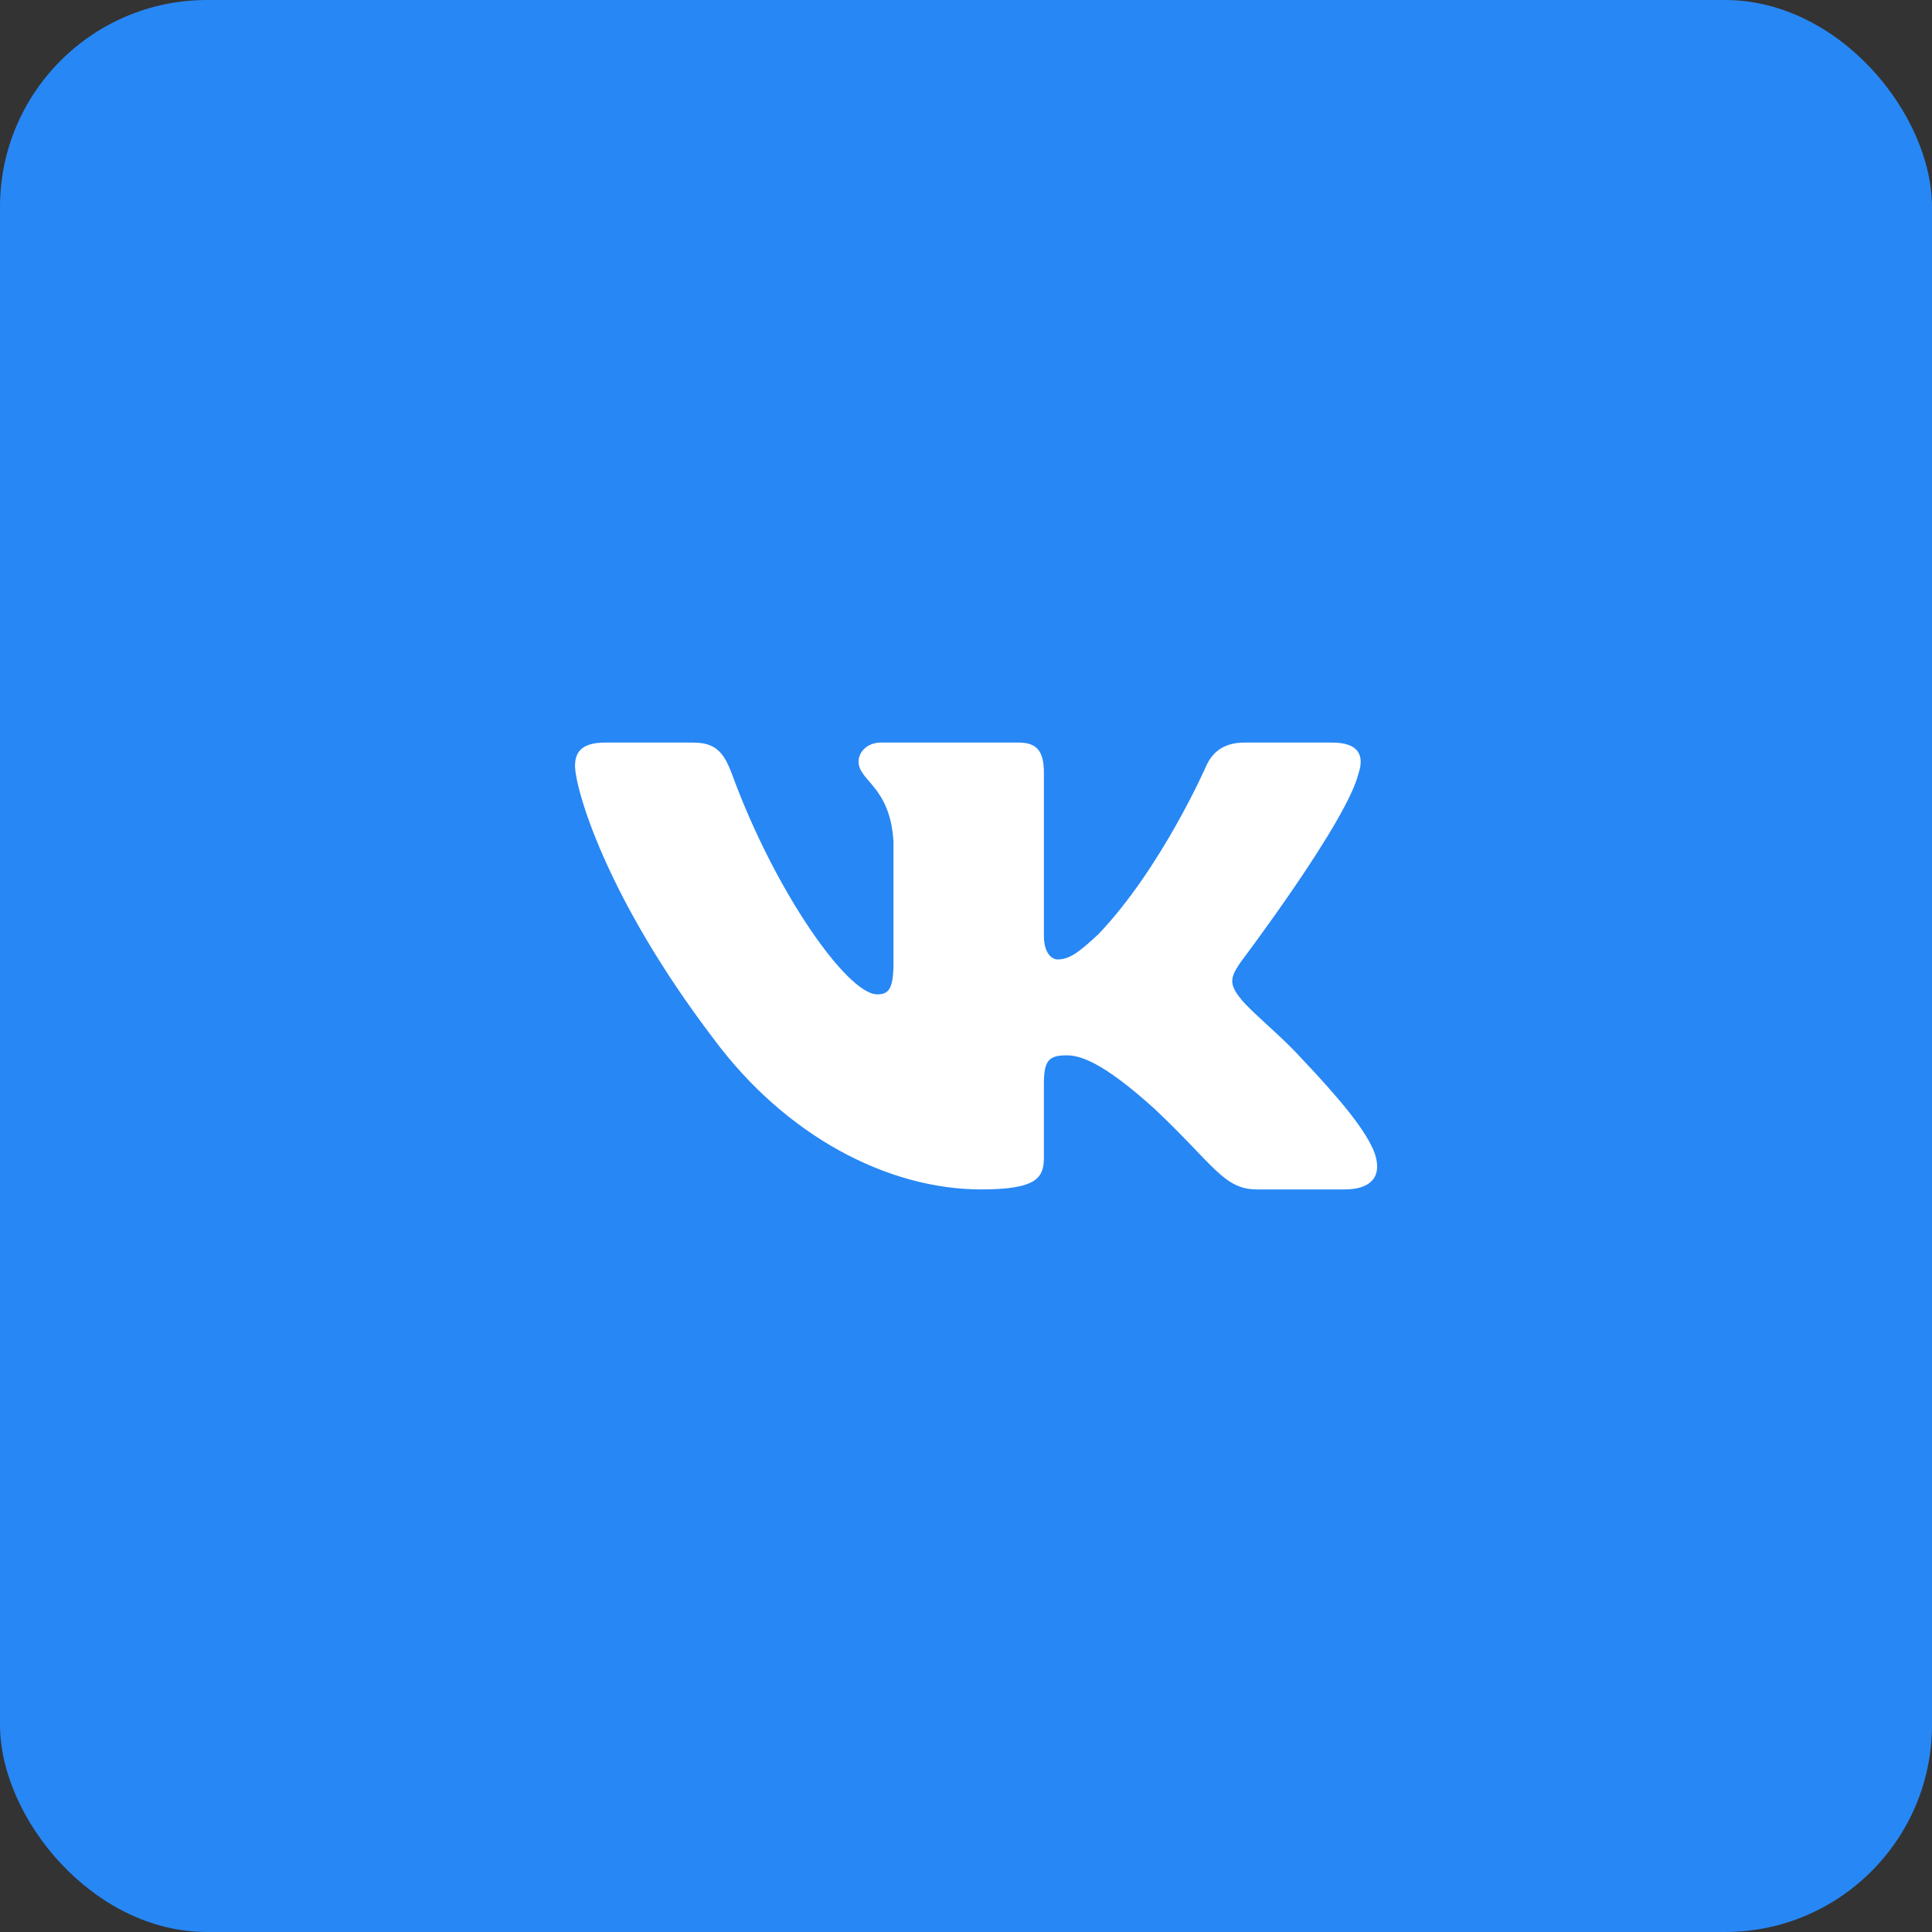 <svg width="28" height="28" fill="none" xmlns="http://www.w3.org/2000/svg"><rect width="100%" height="100%" fill="#333333" stroke="none"/><rect width="28" height="28" rx="3" fill="#2787F5"/><rect x="2.667" y="2.667" width="22.667" height="22.667" rx="11.333" fill="#2787F5"/><path fill-rule="evenodd" clip-rule="evenodd" d="M19.692 11.2c.08-.252 0-.438-.385-.438h-1.271c-.324 0-.473.16-.554.337 0 0-.646 1.479-1.563 2.44-.296.278-.43.366-.592.366-.081 0-.198-.088-.198-.341V11.2c0-.303-.094-.438-.364-.438h-1.998c-.202 0-.324.14-.324.274 0 .288.458.354.506 1.163v1.757c0 .385-.075.455-.236.455-.431 0-1.48-1.486-2.102-3.185-.122-.33-.244-.464-.57-.464H8.77c-.363 0-.436.16-.436.337 0 .316.431 1.883 2.008 3.956 1.05 1.416 2.531 2.183 3.878 2.183.809 0 .909-.17.909-.464v-1.07c0-.34.076-.409.332-.409.189 0 .512.089 1.267.771.862.81 1.004 1.172 1.49 1.172h1.271c.363 0 .545-.17.44-.507-.114-.335-.526-.821-1.072-1.398-.297-.328-.741-.682-.876-.86-.189-.227-.135-.328 0-.53 0 0 1.55-2.047 1.71-2.743Z" fill="#fff"/></svg>
